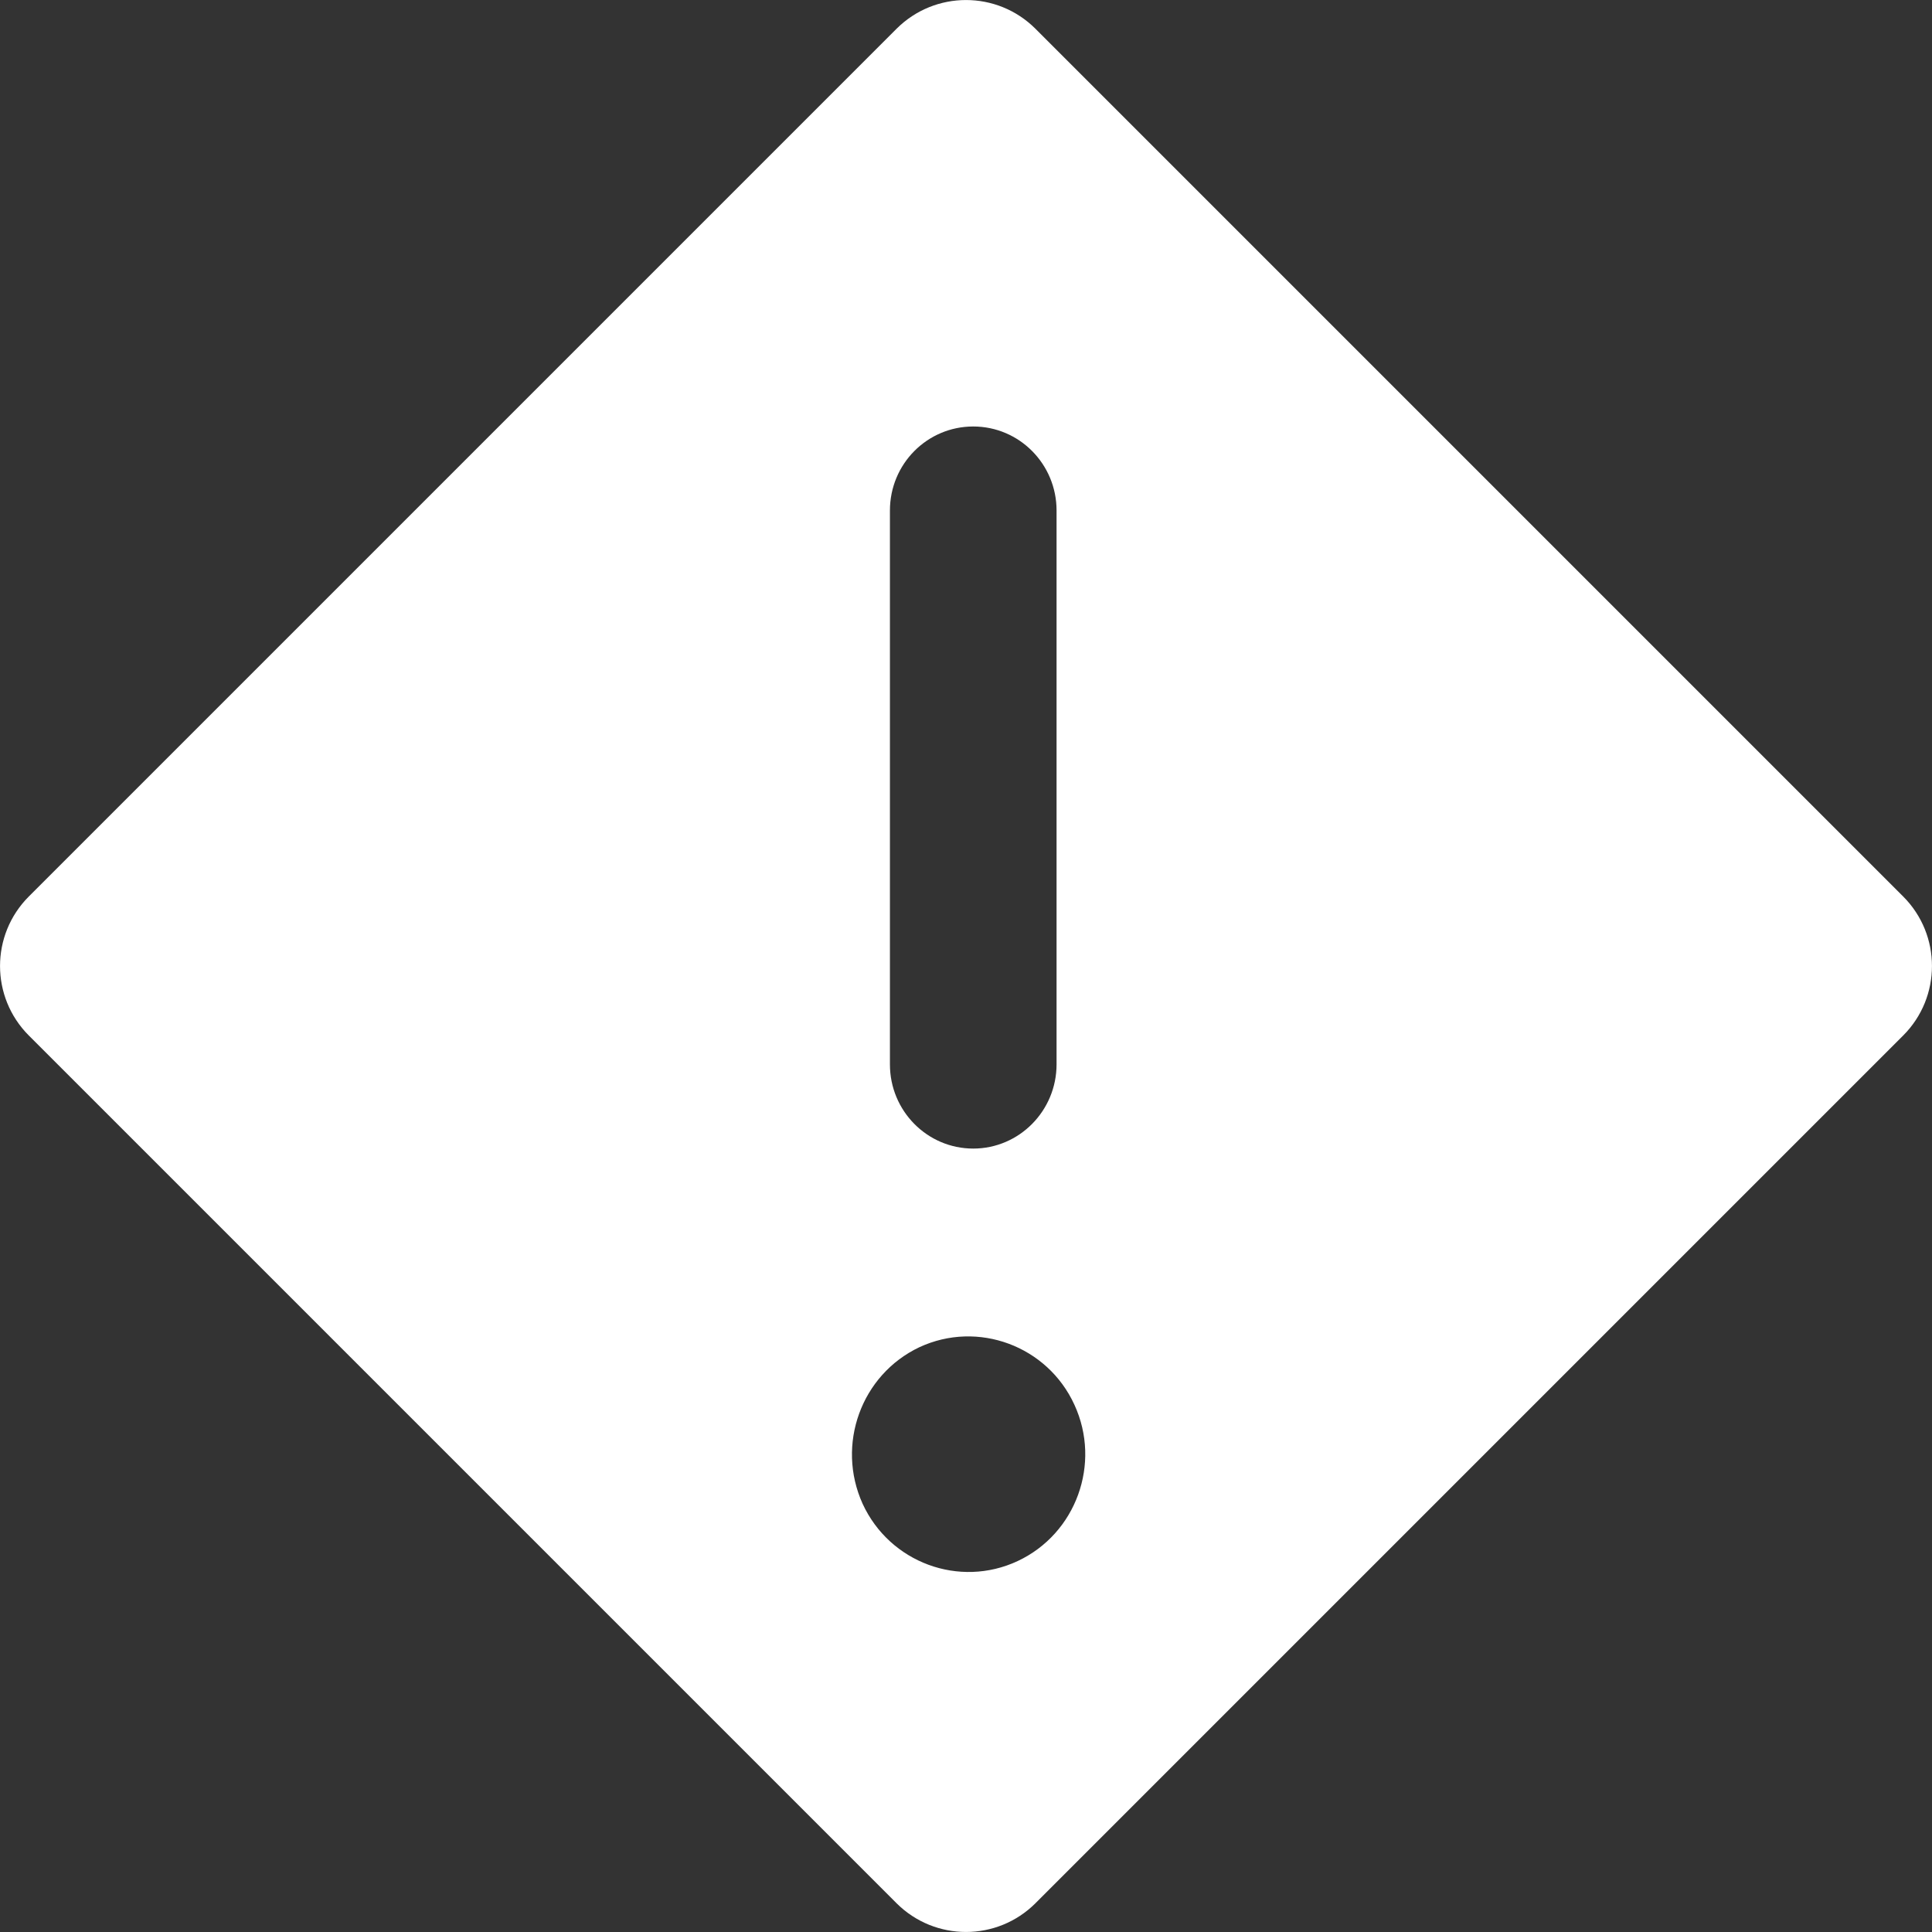 <svg version="1.2" baseProfile="tiny" viewBox="0 0 16.0 16.0" xmlns:xlink="http://www.w3.org/1999/xlink" xmlns="http://www.w3.org/2000/svg">
<rect x="0" y="0" width="16.0" height="16.0" fill="#333333" stroke="none"/>
<path style="fill:#ffffff;" d="M8.575 0.238C8.257 -0.079 7.743 -0.079 7.425 0.238L0.238 7.425C-0.079 7.743 -0.079 8.257 0.238 8.575L7.425 15.762C7.743 16.079 8.257 16.079 8.575 15.762L15.762 8.575C16.079 8.257 16.079 7.743 15.762 7.425L8.575 0.238ZM8.06 9.512C7.678 9.512 7.37 9.199 7.37 8.815V4.228C7.37 3.842 7.679 3.532 8.06 3.532C8.442 3.532 8.75 3.844 8.75 4.228V8.814C8.75 9.199 8.441 9.512 8.06 9.512ZM7.614 11.157C8.098 10.932 8.675 11.146 8.898 11.634C9.122 12.121 8.912 12.701 8.428 12.928C7.945 13.154 7.369 12.942 7.144 12.454C6.922 11.964 7.132 11.385 7.614 11.157Z"/>
</svg>